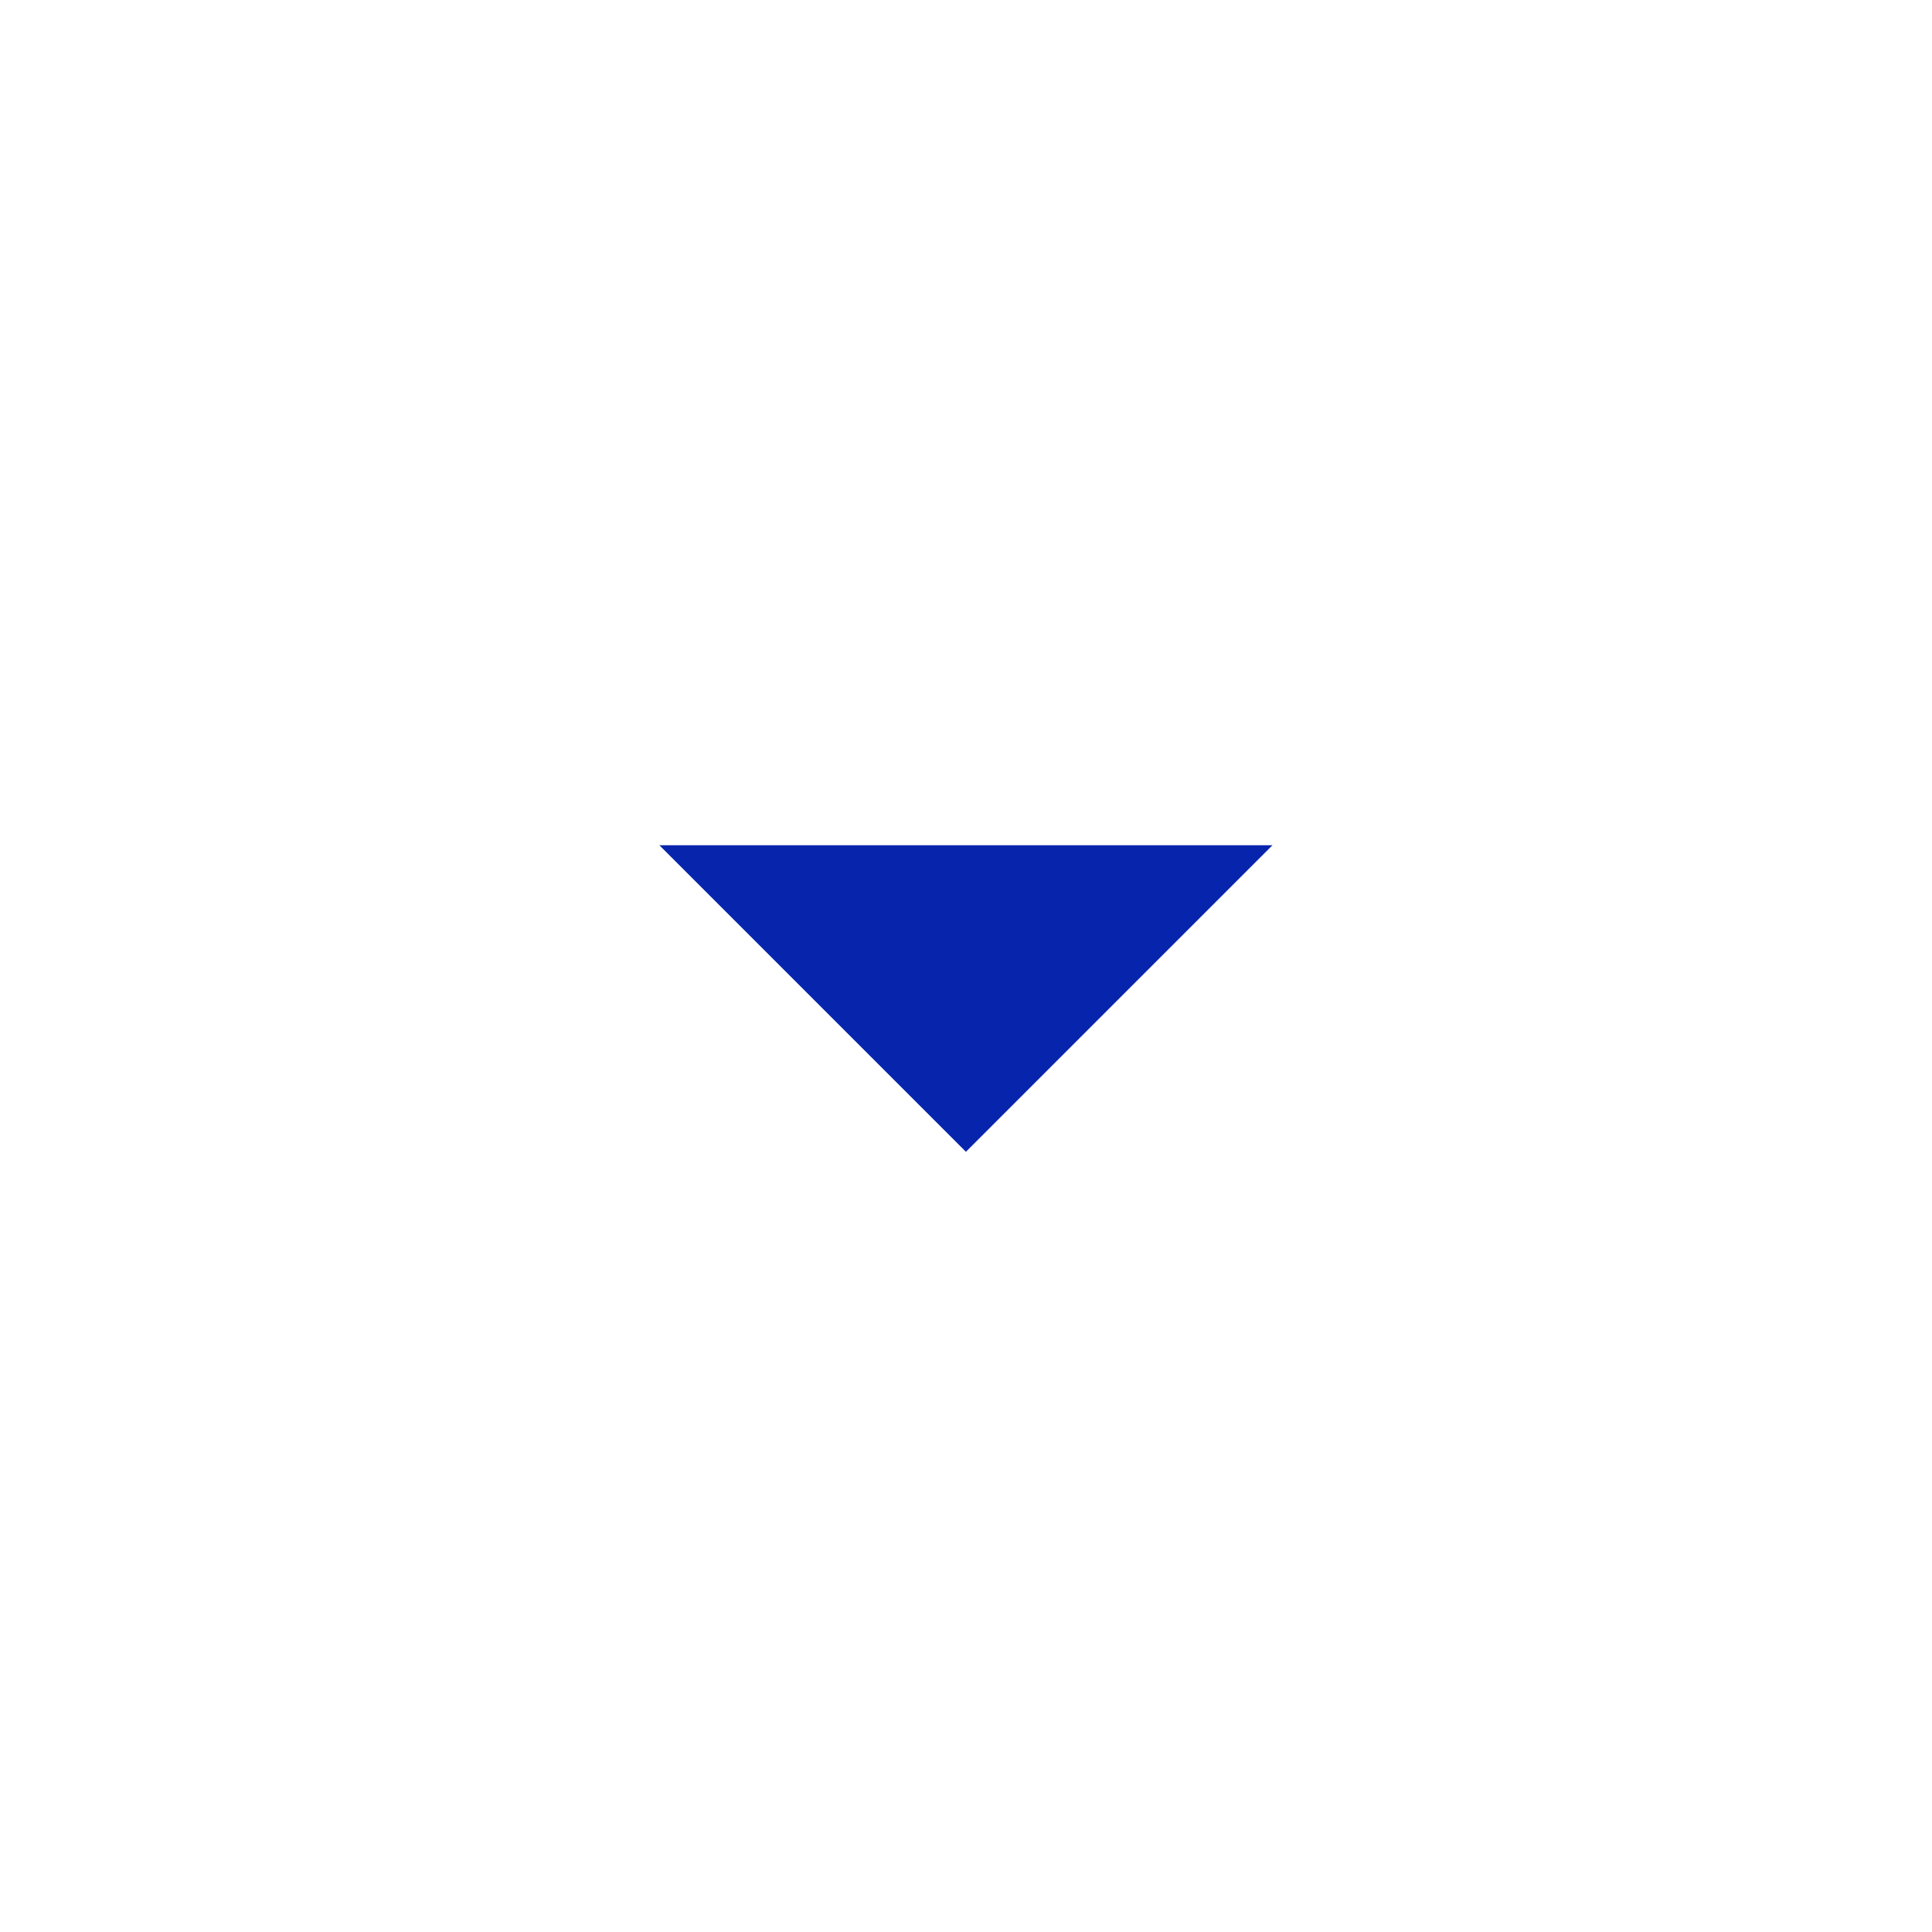 <svg width="24" height="24" viewBox="0 0 24 24" fill="none" xmlns="http://www.w3.org/2000/svg">
<g id="Icons / Arrows / Dropdown">
<path id="Shape" d="M11.999 14.308L8.191 10.5H15.807L11.999 14.308Z" fill="#0625AC"/>
</g>
</svg>
